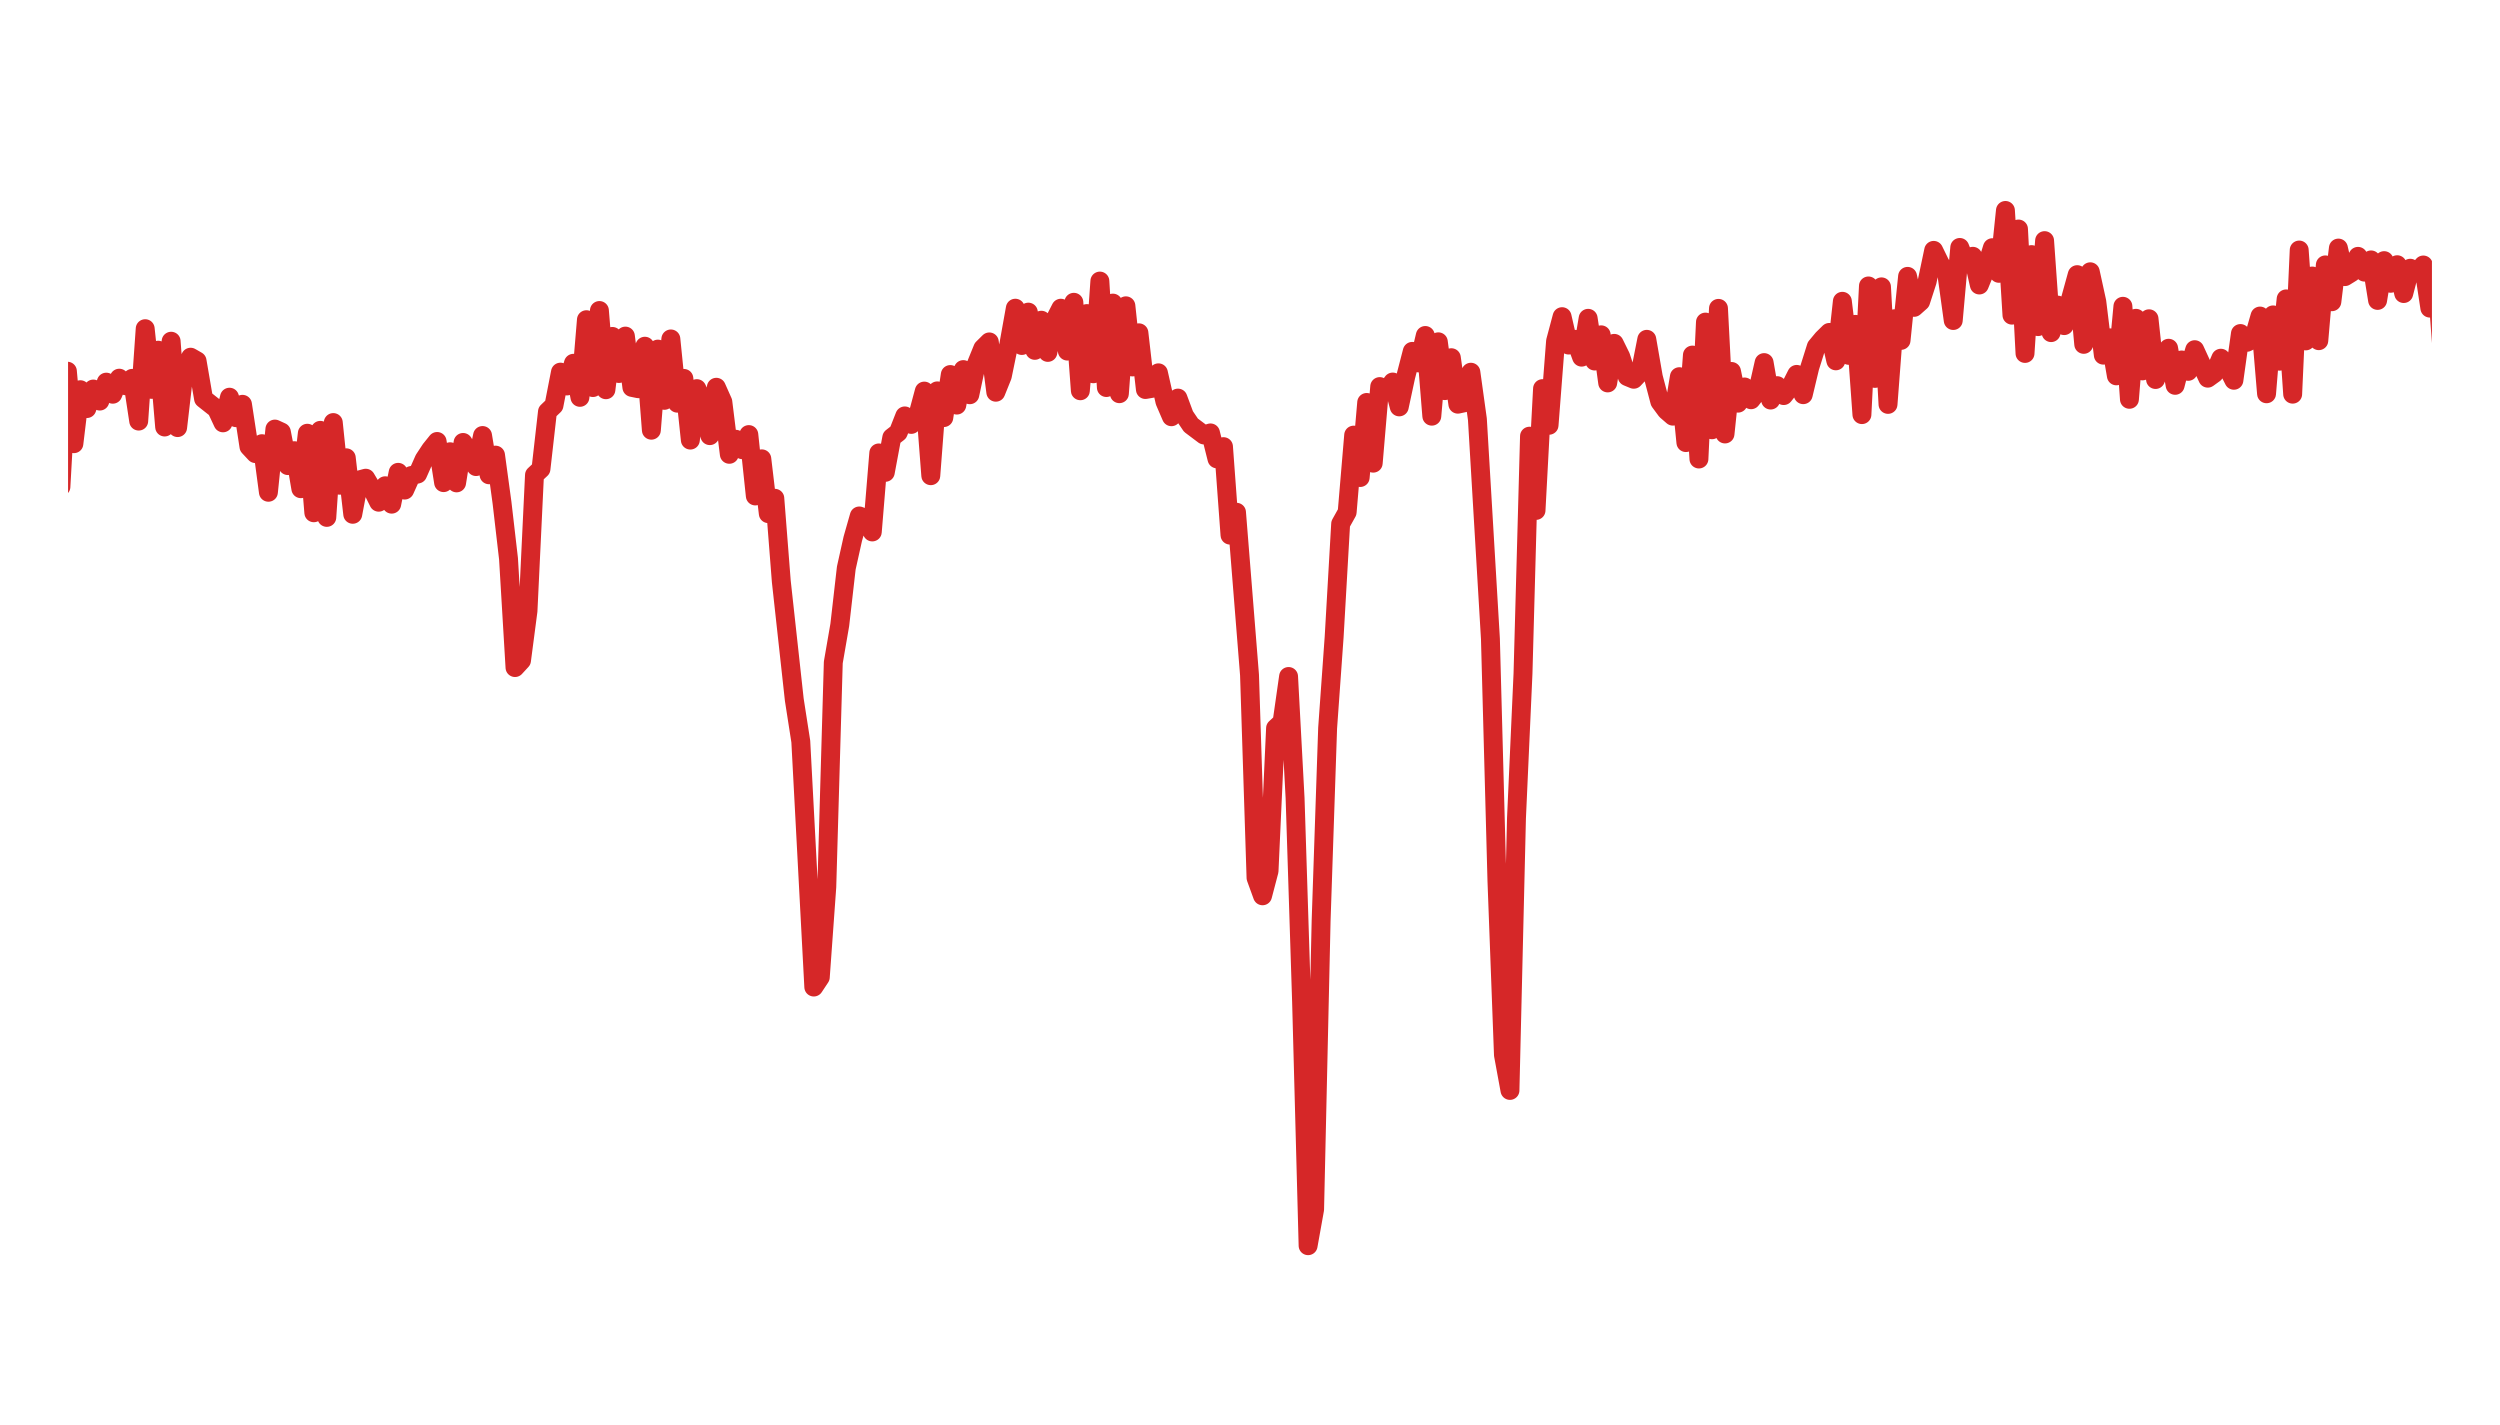 <?xml version="1.0" encoding="utf-8" standalone="no"?>
<!DOCTYPE svg PUBLIC "-//W3C//DTD SVG 1.1//EN"
  "http://www.w3.org/Graphics/SVG/1.1/DTD/svg11.dtd">
<svg xmlns:xlink="http://www.w3.org/1999/xlink" width="396.72pt" height="226.08pt" viewBox="0 0 396.72 226.08" xmlns="http://www.w3.org/2000/svg" version="1.1">
 <defs>
  <style type="text/css">*{stroke-linejoin: round; stroke-linecap: butt}</style>
 </defs>
 <g id="figure_1">
  <g id="patch_1">
   <path d="M 0 226.08 
L 396.72 226.08 
L 396.72 0 
L 0 0 
L 0 226.08 
z
" style="fill: none"/>
  </g>
  <g id="axes_1">
   <g id="line2d_1">
    <path d="M 397.72 57.62 
L 396.996 61.092 
L 395.959 70.167 
L 394.922 77.156 
L 393.885 95.325 
L 392.848 92.147 
L 391.811 89.502 
L 390.774 62.183 
L 389.737 68.407 
L 388.7 48.098 
L 387.663 57.686 
L 386.626 43.65 
L 385.589 48.895 
L 384.552 42.051 
L 383.515 43.252 
L 382.478 42.565 
L 381.442 46.582 
L 380.405 42.007 
L 379.368 44.954 
L 378.331 41.358 
L 377.295 47.673 
L 376.258 41.244 
L 375.221 43.185 
L 374.185 40.68 
L 373.148 43.255 
L 372.111 43.895 
L 371.075 39.365 
L 370.038 47.883 
L 369.002 42.035 
L 367.965 54.062 
L 366.929 43.801 
L 365.892 54.098 
L 364.856 39.676 
L 363.819 62.549 
L 362.783 47.431 
L 361.746 57.318 
L 360.71 49.972 
L 359.674 62.487 
L 358.637 50.153 
L 357.601 53.758 
L 356.565 54.317 
L 355.529 52.926 
L 354.492 60.345 
L 353.456 58.287 
L 352.42 56.843 
L 351.384 59.262 
L 350.348 60.012 
L 348.275 55.49 
L 347.239 58.929 
L 346.203 57.124 
L 345.167 61.148 
L 344.131 55.262 
L 343.095 57.304 
L 342.059 60.223 
L 341.023 50.585 
L 339.988 58.856 
L 338.952 50.51 
L 337.916 63.366 
L 336.88 48.603 
L 335.844 59.643 
L 334.808 53.61 
L 333.773 56.357 
L 332.737 47.874 
L 331.701 43.128 
L 330.665 54.646 
L 329.63 43.582 
L 328.594 47.34 
L 327.558 51.671 
L 326.523 48.415 
L 325.487 52.783 
L 324.452 38.184 
L 323.416 51.829 
L 322.381 40.402 
L 321.345 56.088 
L 320.31 36.342 
L 319.274 50.011 
L 318.239 33.396 
L 317.203 43.373 
L 316.168 39.304 
L 315.133 42.666 
L 314.097 45.225 
L 313.062 40.669 
L 312.027 41.869 
L 310.991 39.267 
L 309.956 50.862 
L 308.921 43.394 
L 307.886 41.853 
L 306.851 39.73 
L 305.815 44.663 
L 304.78 47.855 
L 303.745 48.774 
L 302.71 43.854 
L 301.675 54.016 
L 300.64 50.58 
L 299.605 64.173 
L 298.57 45.521 
L 297.535 60.05 
L 296.5 45.377 
L 295.465 65.795 
L 294.43 51.472 
L 293.395 56.393 
L 292.361 47.811 
L 291.326 57.261 
L 290.291 52.752 
L 289.256 53.769 
L 288.221 55.016 
L 287.187 58.305 
L 286.152 62.631 
L 285.117 59.412 
L 284.083 61.458 
L 283.048 62.773 
L 282.013 61.197 
L 280.979 63.484 
L 279.944 57.538 
L 278.91 62.103 
L 277.875 63.434 
L 276.84 61.408 
L 275.806 63.976 
L 274.772 58.946 
L 273.737 68.867 
L 272.703 48.933 
L 271.668 68.2 
L 270.634 51.111 
L 269.6 72.839 
L 268.565 56.345 
L 267.531 70.234 
L 266.497 59.773 
L 265.462 66.037 
L 264.428 65.14 
L 263.394 63.741 
L 262.36 59.808 
L 261.325 53.846 
L 260.291 59.074 
L 259.257 60.183 
L 258.223 59.756 
L 257.189 56.589 
L 256.155 54.487 
L 255.121 60.766 
L 254.087 53.132 
L 253.053 57.289 
L 252.019 50.512 
L 250.985 56.676 
L 249.951 53.85 
L 248.917 54.756 
L 247.883 50.251 
L 246.849 54.133 
L 245.816 67.485 
L 244.782 61.669 
L 243.748 80.999 
L 242.714 69.215 
L 241.681 106.883 
L 240.647 129.835 
L 239.613 173.038 
L 238.579 167.41 
L 237.546 139.78 
L 236.512 101.37 
L 234.445 66.527 
L 233.411 59.066 
L 232.378 63.914 
L 231.344 64.139 
L 230.311 56.764 
L 229.277 61.987 
L 228.244 54.241 
L 227.211 66.043 
L 226.177 53.237 
L 225.144 57.594 
L 224.11 55.758 
L 223.077 59.754 
L 222.044 64.568 
L 221.01 60.624 
L 219.977 62.031 
L 218.944 61.344 
L 217.911 73.499 
L 216.878 63.865 
L 215.844 75.778 
L 214.811 69.048 
L 213.778 81.273 
L 212.745 83.124 
L 211.712 101.085 
L 210.679 115.536 
L 209.646 146.099 
L 208.613 191.914 
L 207.58 197.678 
L 206.547 159.033 
L 205.514 126.655 
L 204.481 107.35 
L 203.448 114.598 
L 202.415 115.553 
L 201.382 138.22 
L 200.35 142.153 
L 199.317 139.31 
L 198.284 107.11 
L 196.218 81.288 
L 195.186 84.917 
L 194.153 70.876 
L 193.12 72.82 
L 192.088 68.698 
L 191.055 69.025 
L 188.99 67.472 
L 187.957 65.948 
L 186.925 63.171 
L 185.892 66.131 
L 184.86 63.732 
L 183.827 59.162 
L 182.795 61.631 
L 181.762 61.811 
L 180.73 52.812 
L 179.698 58.229 
L 178.665 48.528 
L 177.633 62.475 
L 176.601 48.098 
L 175.568 61.499 
L 174.536 44.602 
L 173.504 59.313 
L 172.472 49.758 
L 171.44 62.009 
L 170.407 47.969 
L 169.375 55.714 
L 168.343 48.909 
L 167.311 50.93 
L 166.279 55.922 
L 165.247 50.814 
L 164.215 55.598 
L 163.183 49.53 
L 162.151 54.827 
L 161.119 48.907 
L 160.087 54.656 
L 159.055 59.678 
L 158.023 62.241 
L 156.991 54.258 
L 155.959 55.279 
L 154.927 57.815 
L 153.896 62.64 
L 152.864 58.65 
L 151.832 64.282 
L 150.8 59.434 
L 149.769 66.268 
L 148.737 62.027 
L 147.705 75.488 
L 146.674 62.06 
L 145.642 65.906 
L 144.61 67.349 
L 143.579 66.001 
L 142.547 68.627 
L 141.516 69.43 
L 140.484 74.957 
L 139.453 71.875 
L 138.421 84.414 
L 137.39 82.278 
L 136.358 81.877 
L 135.327 85.5 
L 134.296 90.133 
L 133.264 99.162 
L 132.233 105.118 
L 131.202 140.75 
L 130.17 155.076 
L 129.139 156.632 
L 127.077 117.665 
L 126.045 111.039 
L 123.983 92.259 
L 122.952 79.068 
L 121.921 81.512 
L 120.89 72.812 
L 119.859 78.703 
L 118.828 68.961 
L 117.797 71.362 
L 116.766 69.707 
L 115.735 72.094 
L 114.704 63.765 
L 113.673 61.454 
L 112.642 69.131 
L 111.611 63.9 
L 110.58 61.67 
L 109.549 69.837 
L 108.519 60.047 
L 107.488 63.982 
L 106.457 53.785 
L 105.426 63.53 
L 104.396 55.399 
L 103.365 68.27 
L 102.334 54.939 
L 101.304 61.687 
L 100.273 61.475 
L 99.242 53.333 
L 98.212 59.272 
L 97.181 53.386 
L 96.151 61.846 
L 95.12 49.273 
L 94.09 61.501 
L 93.059 50.732 
L 92.029 63.055 
L 90.998 57.647 
L 89.968 61.25 
L 88.937 59.053 
L 87.907 64.34 
L 86.877 65.327 
L 85.846 74.416 
L 84.816 75.382 
L 83.786 96.945 
L 82.756 104.816 
L 81.725 105.935 
L 80.695 88.667 
L 79.665 79.783 
L 78.635 72.222 
L 77.605 75.344 
L 76.575 69.11 
L 75.545 74.04 
L 74.514 71.931 
L 73.484 70.212 
L 72.454 76.628 
L 71.424 71.687 
L 70.394 76.588 
L 69.365 70.056 
L 68.335 71.335 
L 67.305 72.901 
L 66.275 75.225 
L 65.245 75.47 
L 64.215 77.768 
L 63.185 74.953 
L 62.155 80.005 
L 61.126 77.084 
L 60.096 79.695 
L 59.066 77.623 
L 58.037 75.886 
L 57.007 76.166 
L 55.977 81.613 
L 54.948 72.646 
L 53.918 77.002 
L 52.888 67.053 
L 51.859 82.104 
L 50.829 68.29 
L 49.8 81.371 
L 48.77 68.749 
L 47.741 77.552 
L 46.711 71.518 
L 45.682 73.884 
L 44.652 68.559 
L 43.623 68.087 
L 42.594 78.117 
L 41.564 70.407 
L 40.535 71.982 
L 39.506 70.88 
L 38.477 64.158 
L 37.447 66.28 
L 36.418 63.03 
L 35.389 67.1 
L 34.36 64.897 
L 32.301 63.271 
L 31.272 57.274 
L 30.243 56.683 
L 29.214 58.98 
L 28.185 67.854 
L 27.156 54.147 
L 26.127 67.761 
L 25.098 55.572 
L 24.069 61.79 
L 23.04 52.158 
L 22.011 66.822 
L 20.982 60.04 
L 19.953 61.213 
L 18.925 60.012 
L 17.896 62.559 
L 16.867 60.642 
L 15.838 63.645 
L 14.809 61.734 
L 13.781 64.836 
L 12.752 61.842 
L 11.723 70.41 
L 10.695 58.904 
L 9.666 77.254 
L 8.637 64.075 
L 7.609 74.791 
L 6.58 70.438 
L 5.552 71.943 
L 4.523 70.818 
L 3.495 73.572 
L 2.466 75.896 
L 1.438 71.808 
L 0.409 86.838 
L -0.619 79.383 
L -1 84.064 
L -1 84.064 
" clip-path="url(#p5121140aa6)" style="fill: none; stroke: #d62728; stroke-width: 3; stroke-linecap: square"/>
   </g>
  </g>
 </g>
 <defs>
  <clipPath id="p5121140aa6">
   <rect x="10.8" y="10.8" width="375.12" height="204.48"/>
  </clipPath>
 </defs>
</svg>
